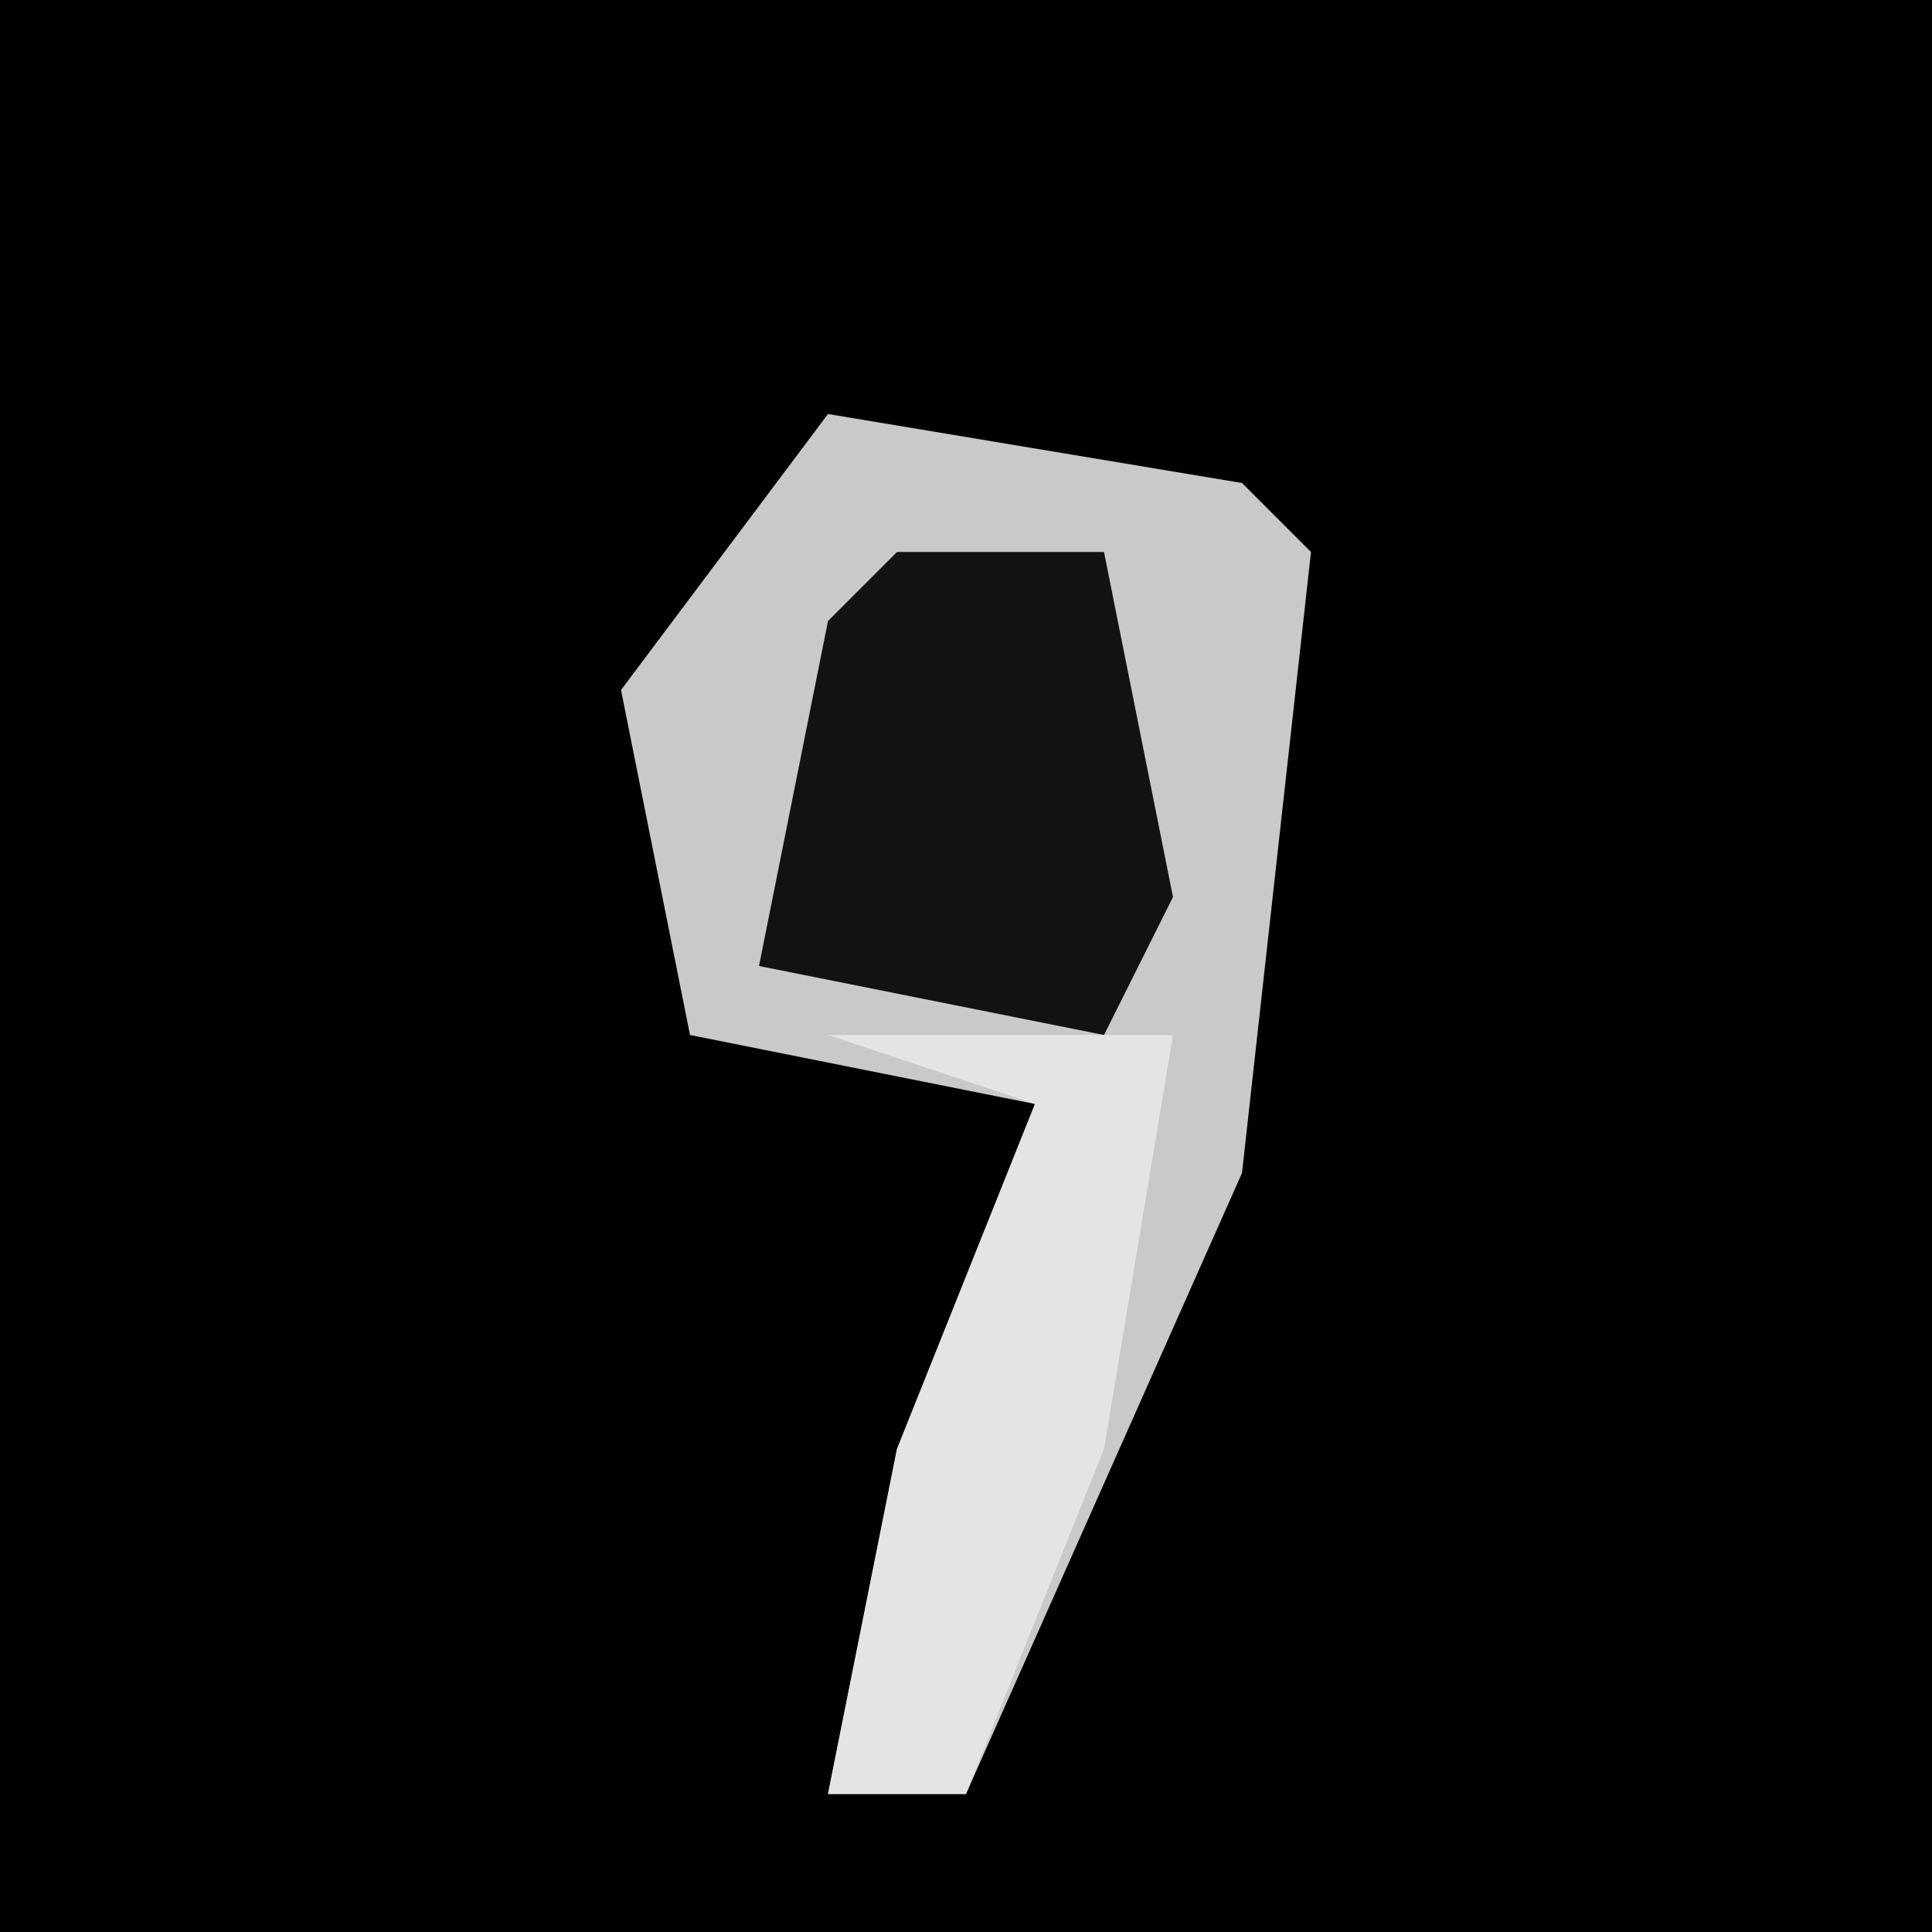 <?xml version="1.0" encoding="UTF-8"?>
<svg version="1.1" xmlns="http://www.w3.org/2000/svg" width="28" height="28">
<path d="M0,0 L28,0 L28,28 L0,28 Z " fill="#010101" transform="translate(0,0)"/>
<path d="M0,0 L6,1 L7,2 L6,11 L2,20 L0,20 L1,15 L3,10 L-2,9 L-3,4 Z " fill="#C9C9C9" transform="translate(12,6)"/>
<path d="M0,0 L3,0 L4,5 L3,7 L-2,6 L-1,1 Z " fill="#121212" transform="translate(13,8)"/>
<path d="M0,0 L5,0 L4,6 L2,11 L0,11 L1,6 L3,1 Z " fill="#E4E4E4" transform="translate(12,15)"/>
</svg>
